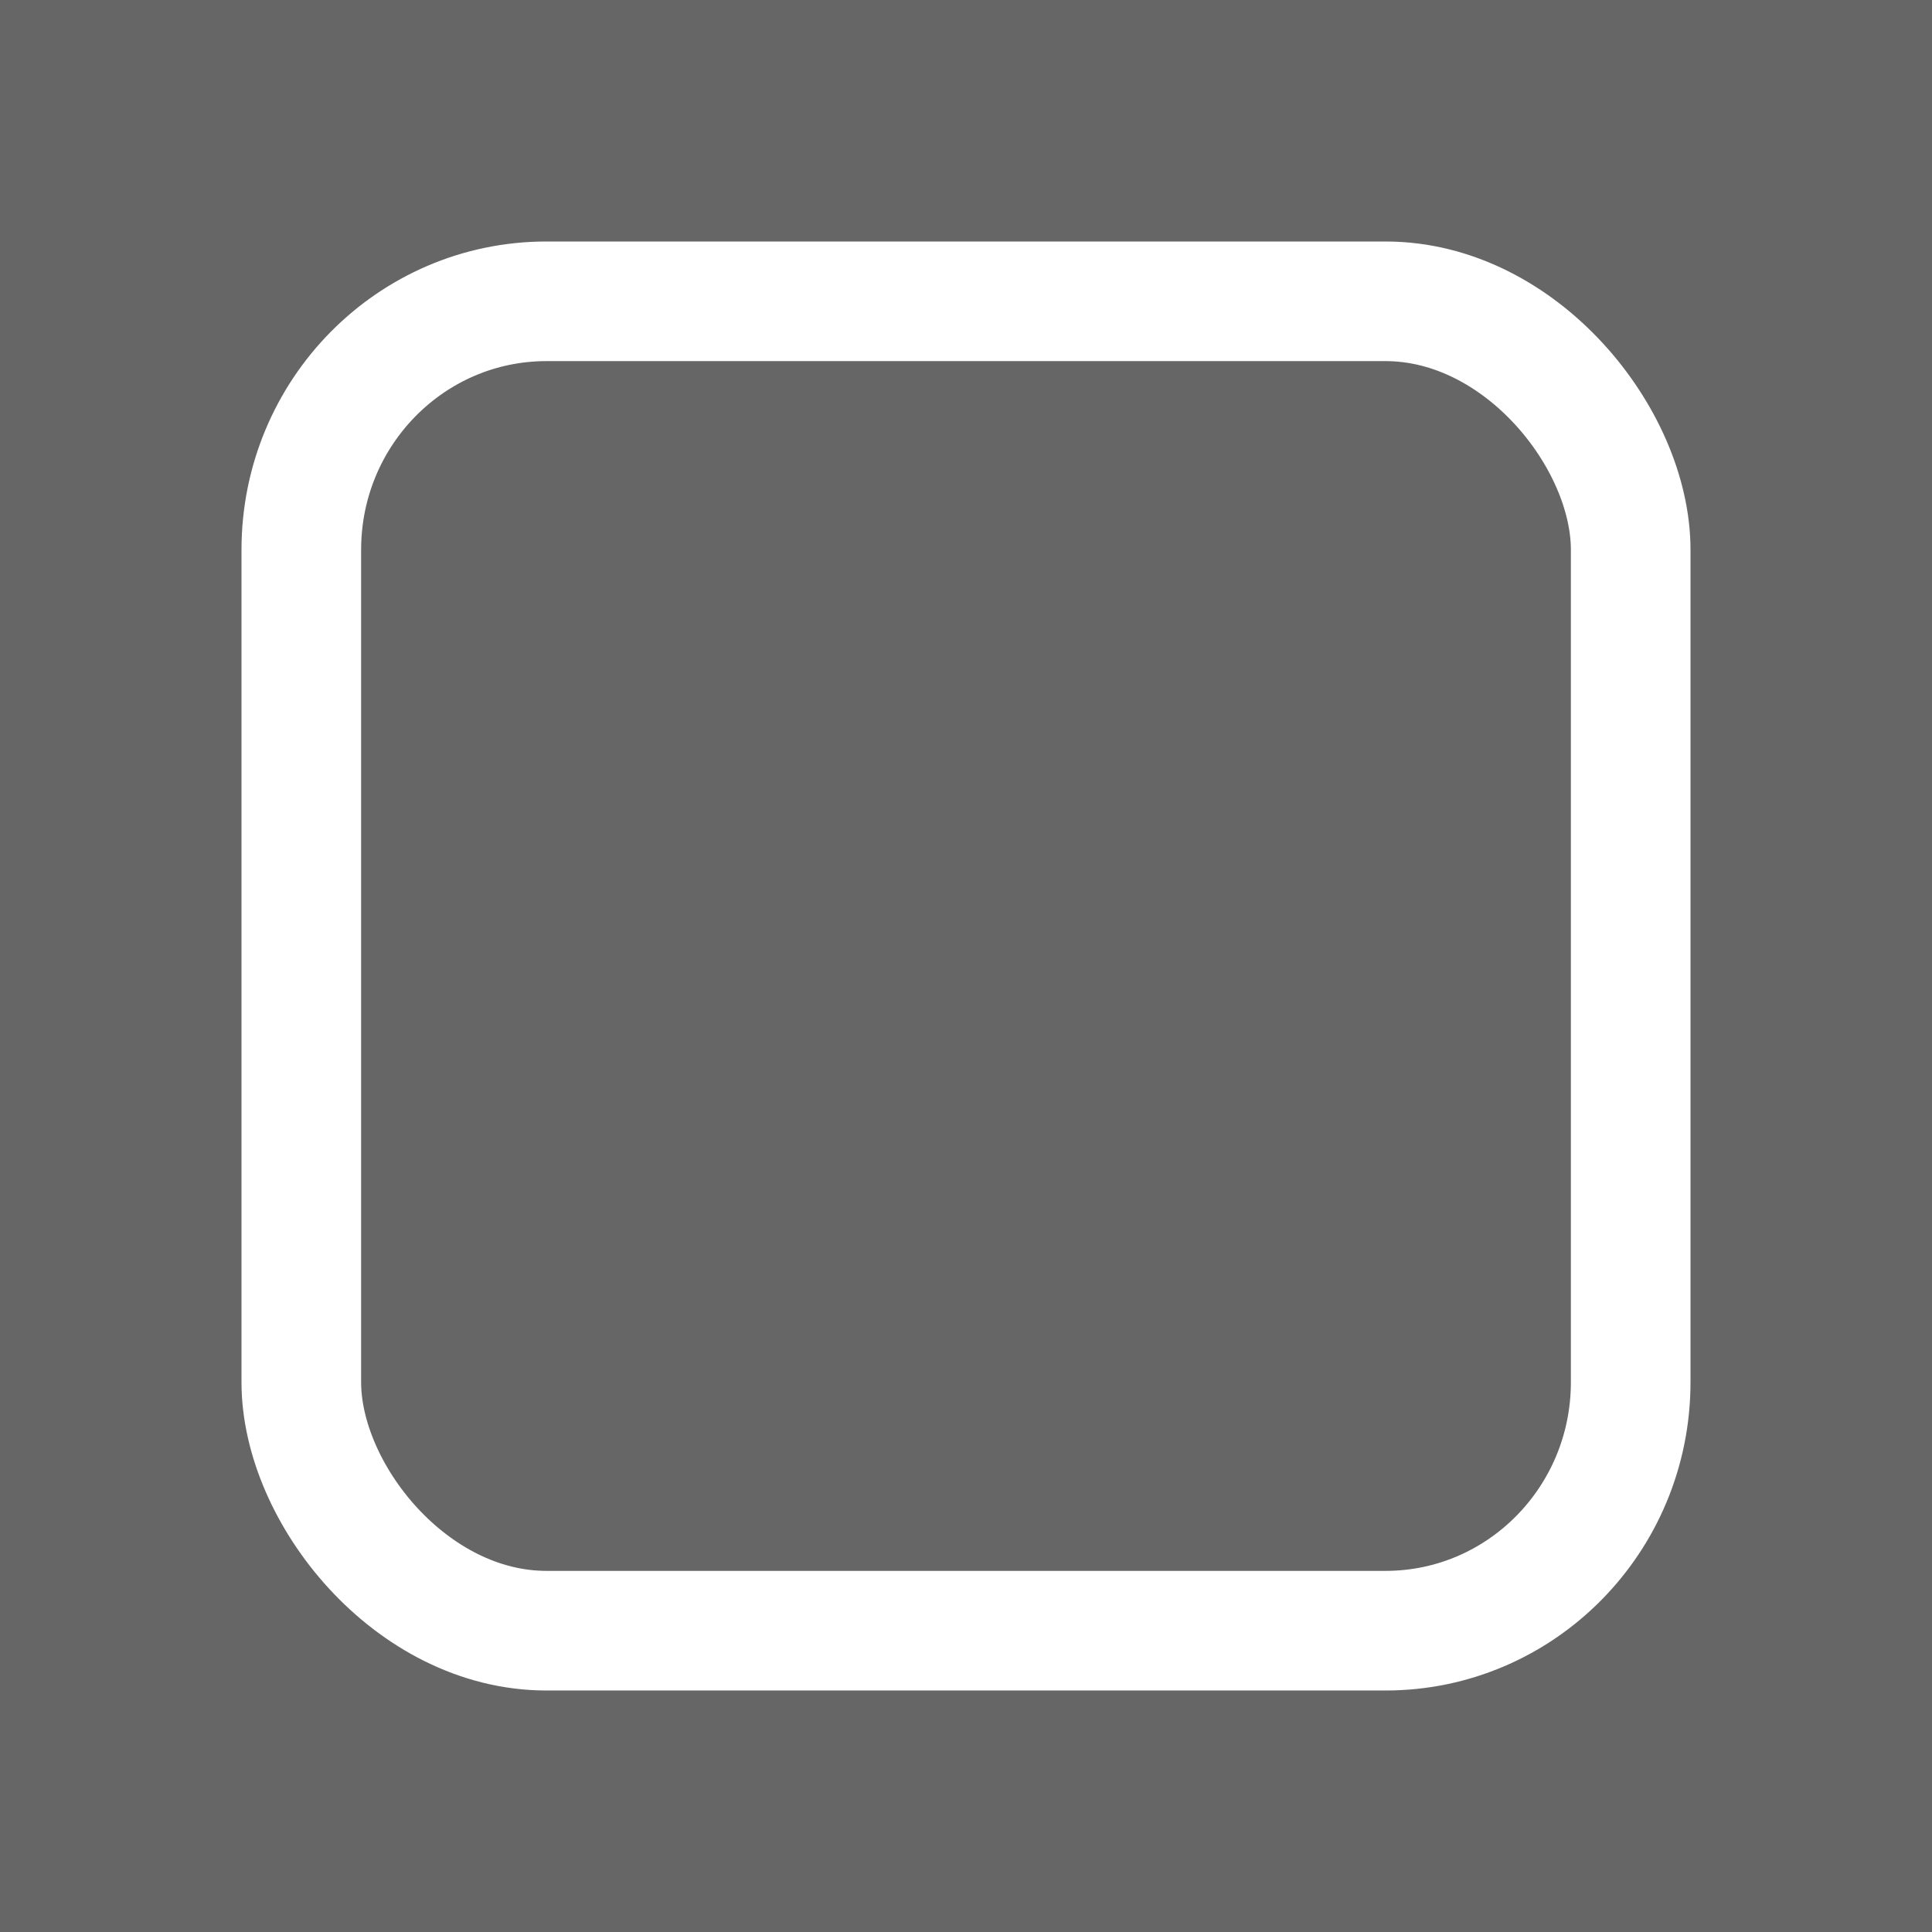 <?xml version="1.0" encoding="UTF-8" standalone="no"?>
<svg
   xmlns:osb="http://www.openswatchbook.org/uri/2009/osb"
   xmlns:dc="http://purl.org/dc/elements/1.1/"
   xmlns:cc="http://creativecommons.org/ns#"
   xmlns:rdf="http://www.w3.org/1999/02/22-rdf-syntax-ns#"
   xmlns:svg="http://www.w3.org/2000/svg"
   xmlns="http://www.w3.org/2000/svg"
   xmlns:xlink="http://www.w3.org/1999/xlink"
   xmlns:sodipodi="http://sodipodi.sourceforge.net/DTD/sodipodi-0.dtd"
   xmlns:inkscape="http://www.inkscape.org/namespaces/inkscape"
   width="24"
   height="24"
   viewBox="0 0 24 24"
   fill="#FFFFFF"
   opacity="0.75"
   version="1.1"
   id="svg4"
   sodipodi:docname="checkbox-off.svg"
   inkscape:version="0.92.1 r">
  <rect x="0" y="0" width="24" height="24" fill="#333333" stroke="none"/>
  <defs
     id="defs8">
    <linearGradient
       id="linearGradient5684"
       osb:paint="solid">
      <stop
         style="stop-color:#0e9547;stop-opacity:1;"
         offset="0"
         id="stop5682" />
    </linearGradient>
    <linearGradient
       id="dark_fg_color-9"
       osb:paint="solid">
      <stop
         style="stop-color:#ffffff;stop-opacity:1;"
         offset="0"
         id="stop7036" />
    </linearGradient>
    <linearGradient
       inkscape:collect="always"
       xlink:href="#dark_fg_color-9"
       id="linearGradient5686"
       x1="3"
       y1="12"
       x2="21"
       y2="12"
       gradientUnits="userSpaceOnUse" />
  </defs>
  <sodipodi:namedview
     pagecolor="#ffffff"
     bordercolor="#666666"
     borderopacity="1"
     objecttolerance="10"
     gridtolerance="10"
     guidetolerance="10"
     inkscape:pageopacity="0"
     inkscape:pageshadow="2"
     inkscape:window-width="1848"
     inkscape:window-height="1137"
     id="namedview6"
     showgrid="false"
     inkscape:zoom="19.666667"
     inkscape:cx="-1.1521313"
     inkscape:cy="13.601447"
     inkscape:window-x="1438"
     inkscape:window-y="30"
     inkscape:window-maximized="1"
     inkscape:current-layer="svg4" />
  <g
     transform="matrix(1.375,0,0,1.375,-22.375,0.502)"
     style="display:inline;opacity:1"
     id="checkbox-dark-2"
     inkscape:label="#g22047">
    <g
       inkscape:label="#g21853"
       id="sdsd-0-1-9">
      <g
         id="scdsdcd-0-4-3"
         inkscape:label="#g14325"
         transform="translate(0,-30)">
        <g
           style="display:inline"
           id="g15812-6-6-1-4-4-1"
           transform="matrix(0.93,0,0,0.929,-156.751,-212.962)">
          <g
             transform="matrix(0.509,0,0,0.517,161.793,197.564)"
             id="g5489-2-9-6-8-8-9-7-9"
             style="display:inline">
            <g
               id="g5428-8-1-4-0-0-65-8-4" />
          </g>
        </g>
        <rect
           y="30.362"
           x="17"
           height="16"
           width="16"
           id="rect13523-4-0-7"
           style="color:#000000;display:inline;overflow:visible;visibility:visible;fill:none;stroke:none;stroke-width:2;marker:none;enable-background:accumulate" />
        <g
           id="g5400-2-47-8"
           style="fill:#ff0000" />
      </g>
    </g>
  </g>
  <rect
     ry="3.086"
     style="color:#000000;display:inline;overflow:visible;visibility:visible;fill:none;fill-opacity:1;stroke:url(#linearGradient5686);stroke-width:1.486;stroke-linecap:butt;stroke-linejoin:round;stroke-miterlimit:4;stroke-dasharray:none;stroke-dashoffset:0;stroke-opacity:1;marker:none;enable-background:accumulate"
     id="checkbox-hover"
     width="16.514"
     height="16.514"
     x="3.743"
     y="3.743"
     rx="3.045" />
</svg>
